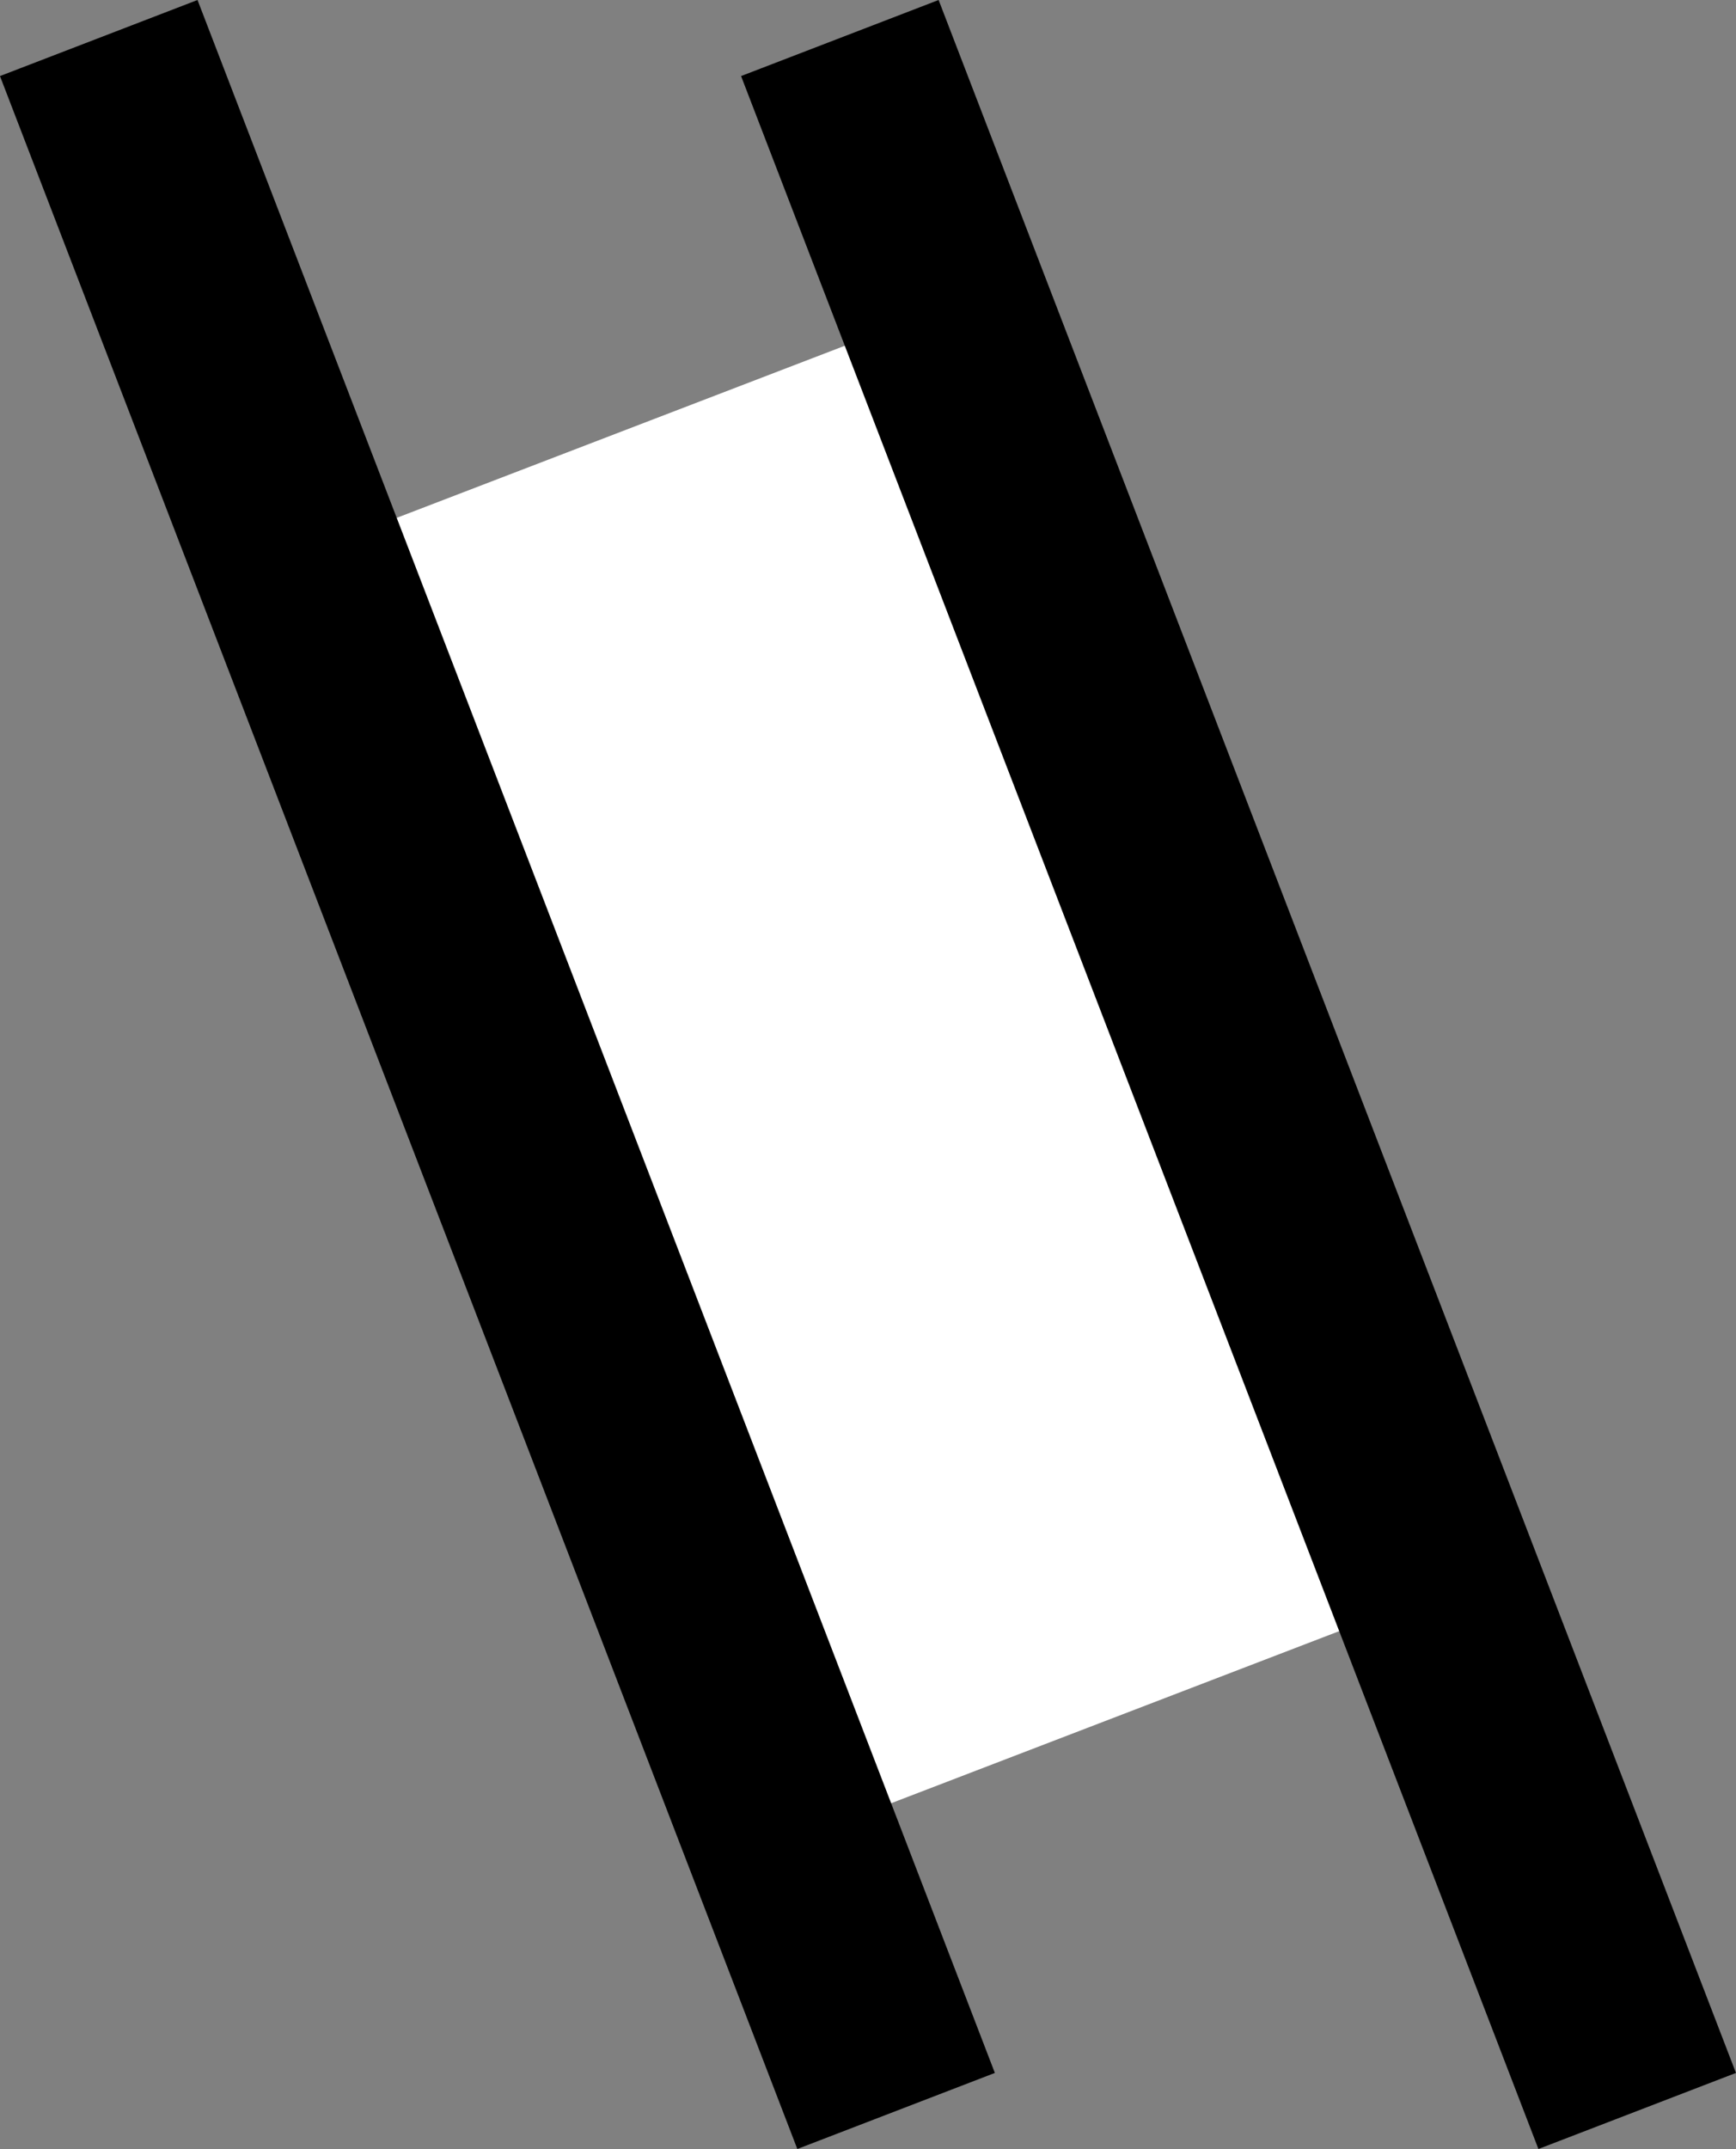 <svg xmlns="http://www.w3.org/2000/svg" width="16.395" height="20.284" viewBox="0 0 16.395 20.284">
<rect x="0" y="0" width="16.395" height="20.284" fill="#808080" stroke="none"/>
<g data-name="Group 197" transform="translate(-689.803 -586.663)">
<rect data-name="Rectangle 362" width="7" height="13" transform="translate(692.403 591.991) rotate(-21)" fill="#fff"></rect>
<rect data-name="Rectangle 198" width="0.999" height="19.965" transform="translate(690.449 587.668) rotate(-21.05)" stroke="#000" stroke-width="1"></rect>
<rect data-name="Rectangle 199" width="0.999" height="19.965" transform="translate(697.448 587.668) rotate(-21.05)" stroke="#000" stroke-width="1"></rect>
</g>
</svg>